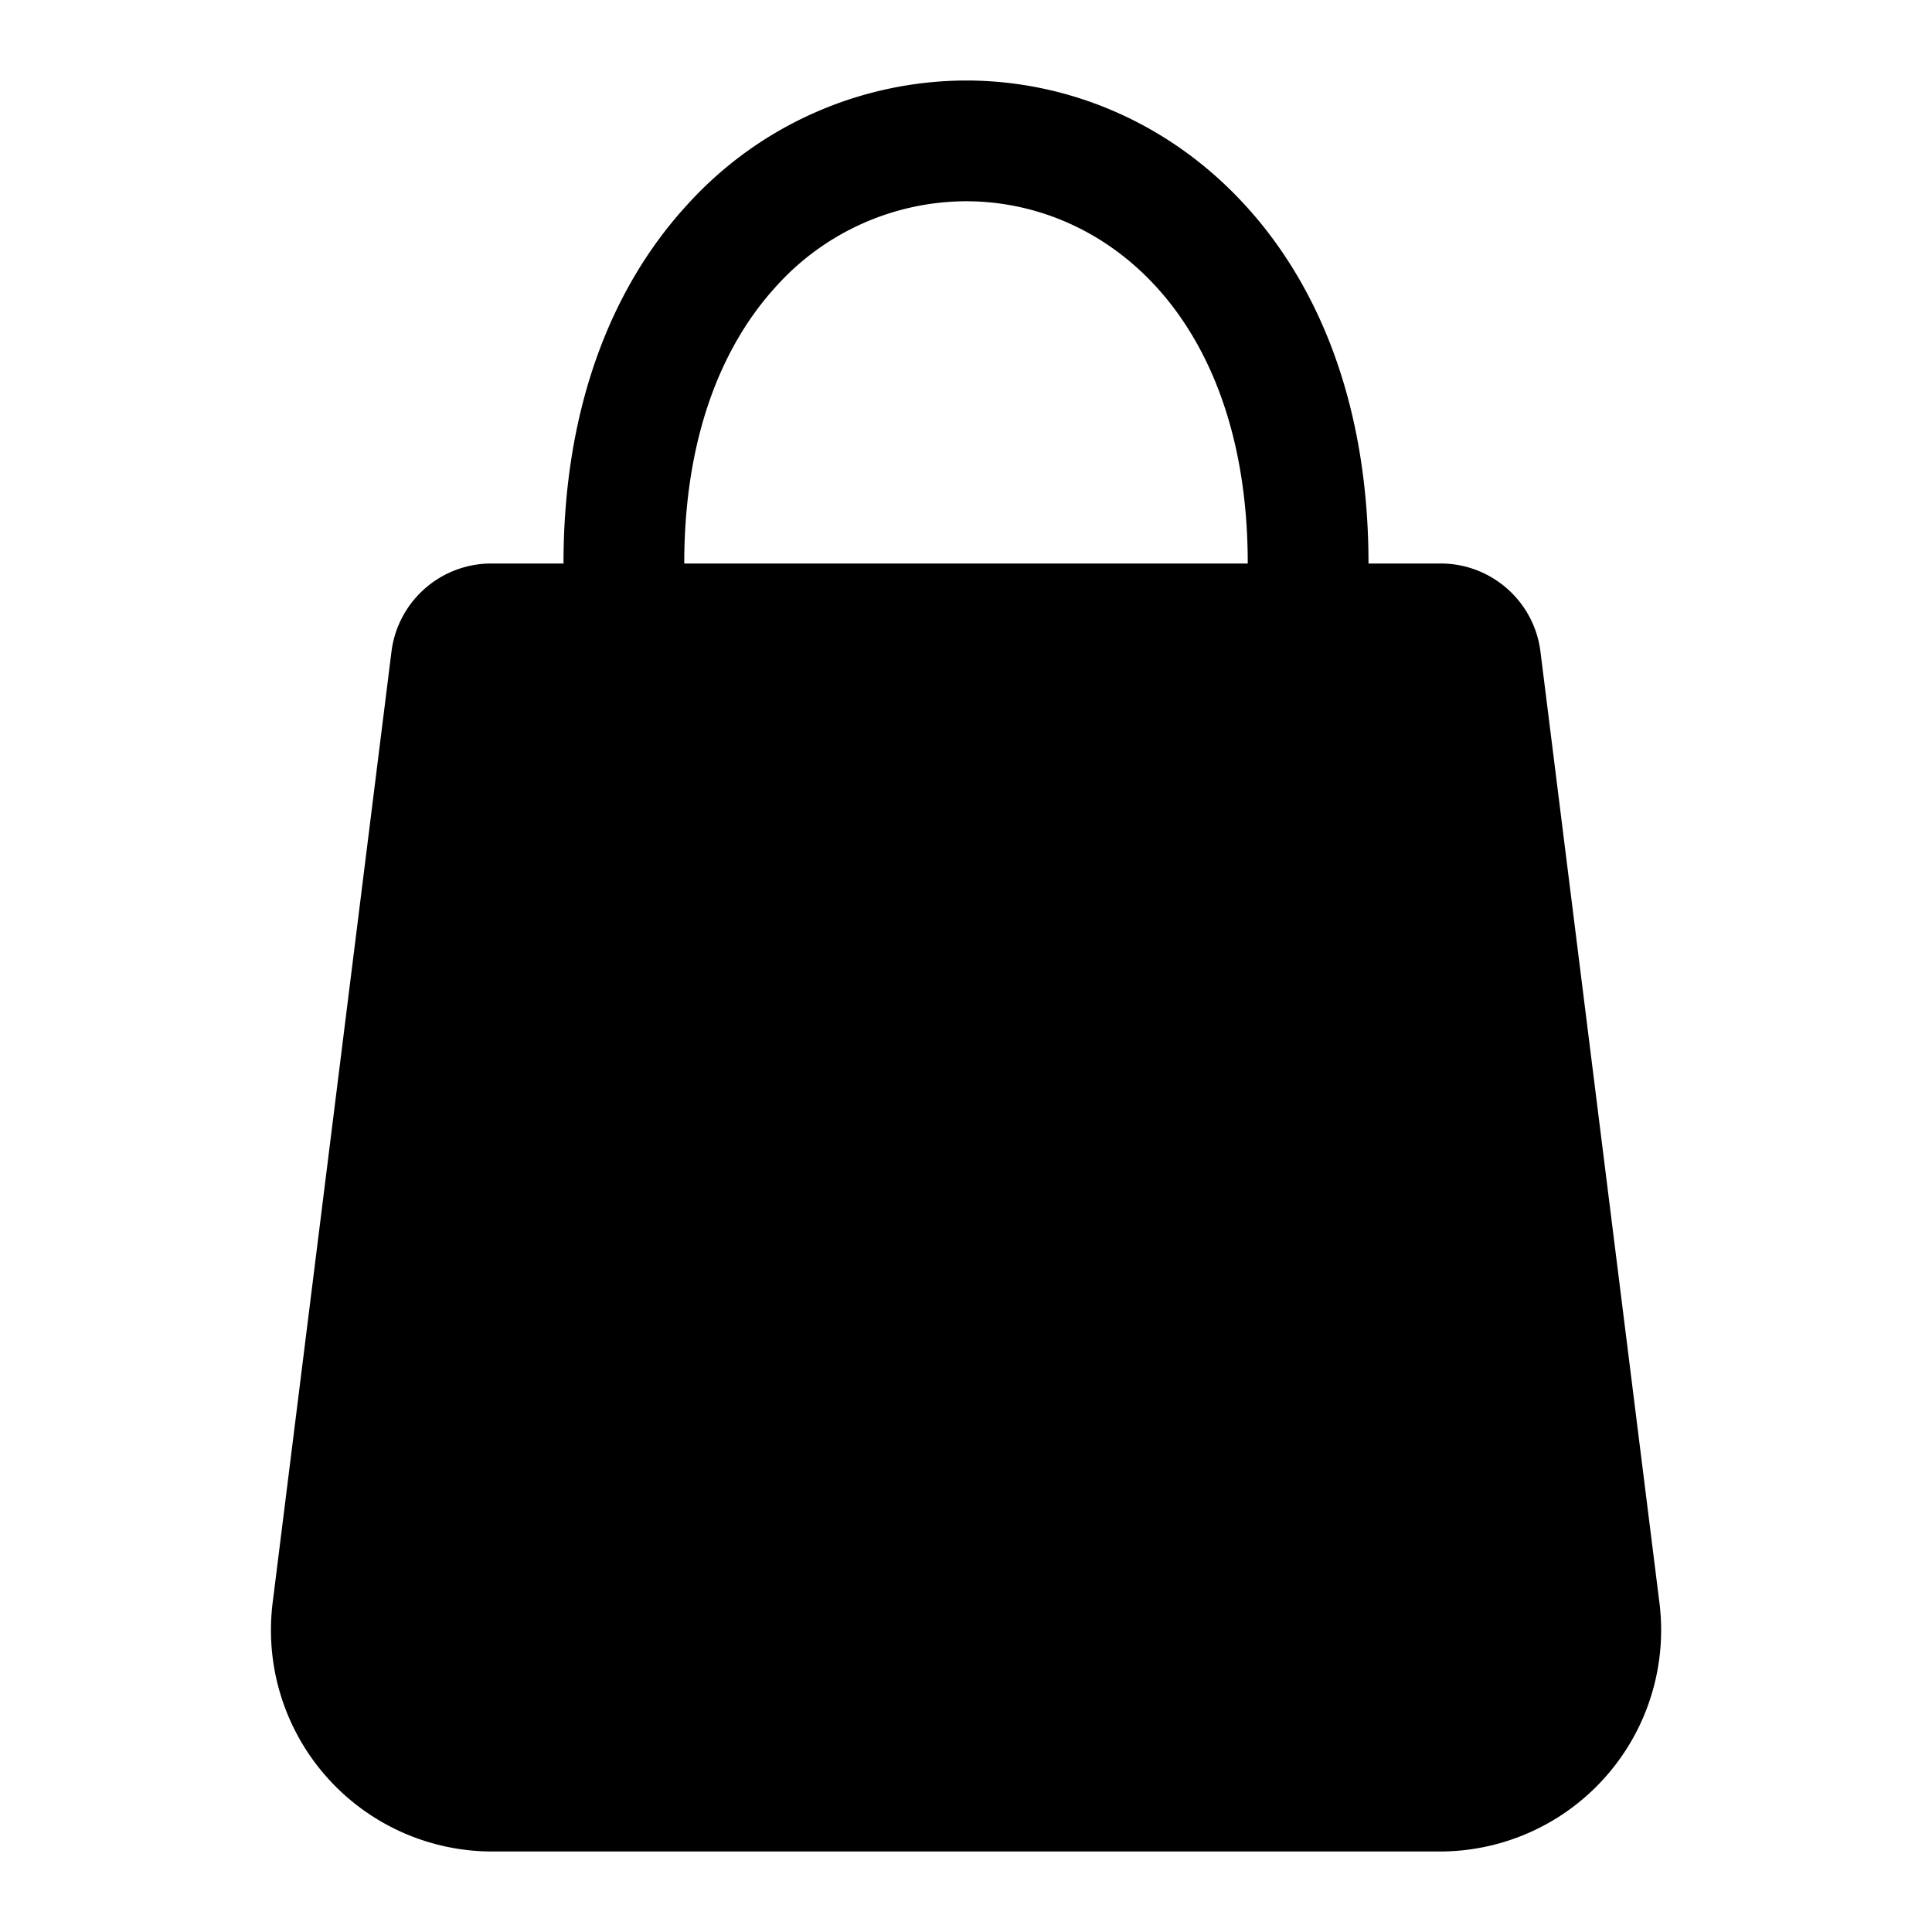 <svg xmlns="http://www.w3.org/2000/svg" width="24" height="24" fill="currentColor" viewBox="0 0 24 24">
  <path fill-rule="evenodd" d="M7 7c0-1.905.58-3.407 1.524-4.442A4.688 4.688 0 0 1 12 1c1.271 0 2.536.525 3.476 1.558C16.42 3.593 17 5.095 17 7h.896c.63 0 1.163.47 1.24 1.095l1.478 11.814A2.75 2.75 0 0 1 17.884 23H6.116a2.75 2.75 0 0 1-2.729-3.091L4.863 8.095A1.25 1.25 0 0 1 6.103 7H7Zm1.5 0c0-1.595.482-2.718 1.133-3.433A3.188 3.188 0 0 1 12 2.5c.854 0 1.714.35 2.367 1.067C15.018 4.282 15.5 5.405 15.5 7h-7Z" clip-rule="evenodd"/>
</svg>
